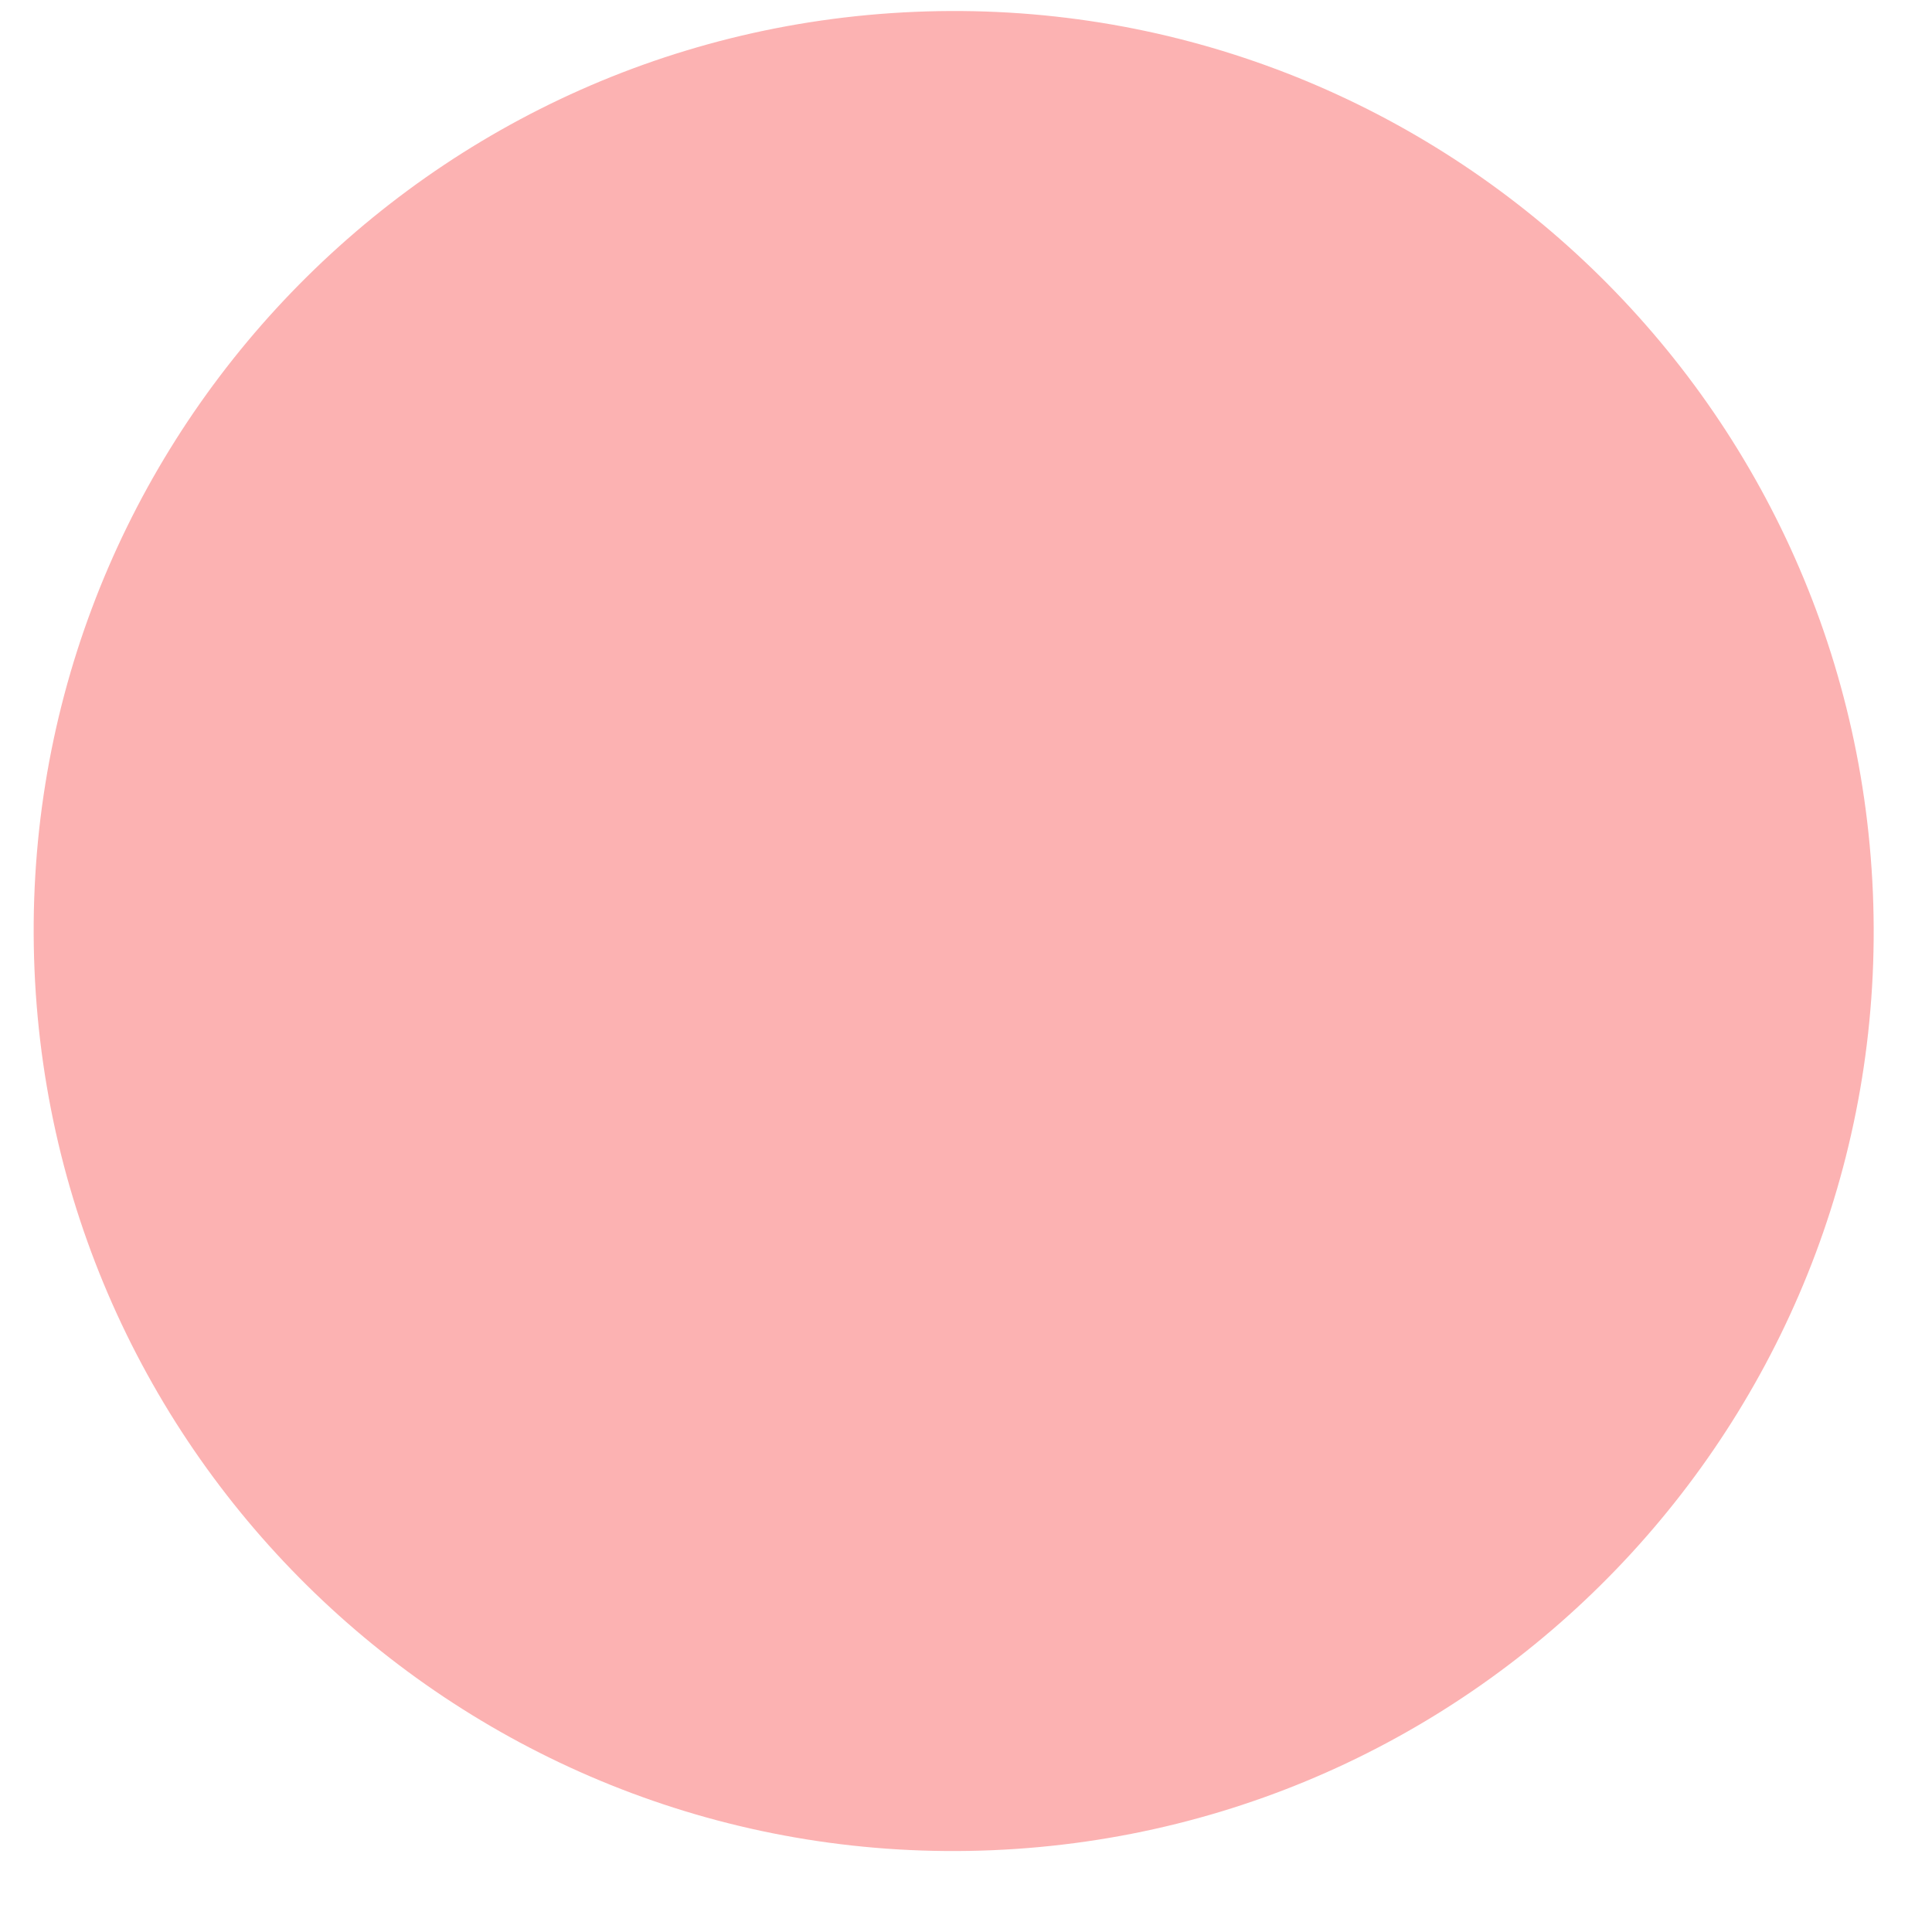<svg width="48" height="48" viewBox="0 0 48 48" fill="none" xmlns="http://www.w3.org/2000/svg">
<g clip-path="url(#clip0_34_44)">
<path d="M24.654 45.968C37.266 45.438 47.061 34.784 46.531 22.172C46.001 9.559 35.346 -0.236 22.734 0.294C10.121 0.825 0.327 11.479 0.857 24.091C1.387 36.704 12.041 46.499 24.654 45.968Z" fill="#FCB2B2"/>
</g>
<defs>
<clipPath id="clip0_34_44">
<rect width="48" height="48" fill="white"/>
</clipPath>
</defs>
</svg>
